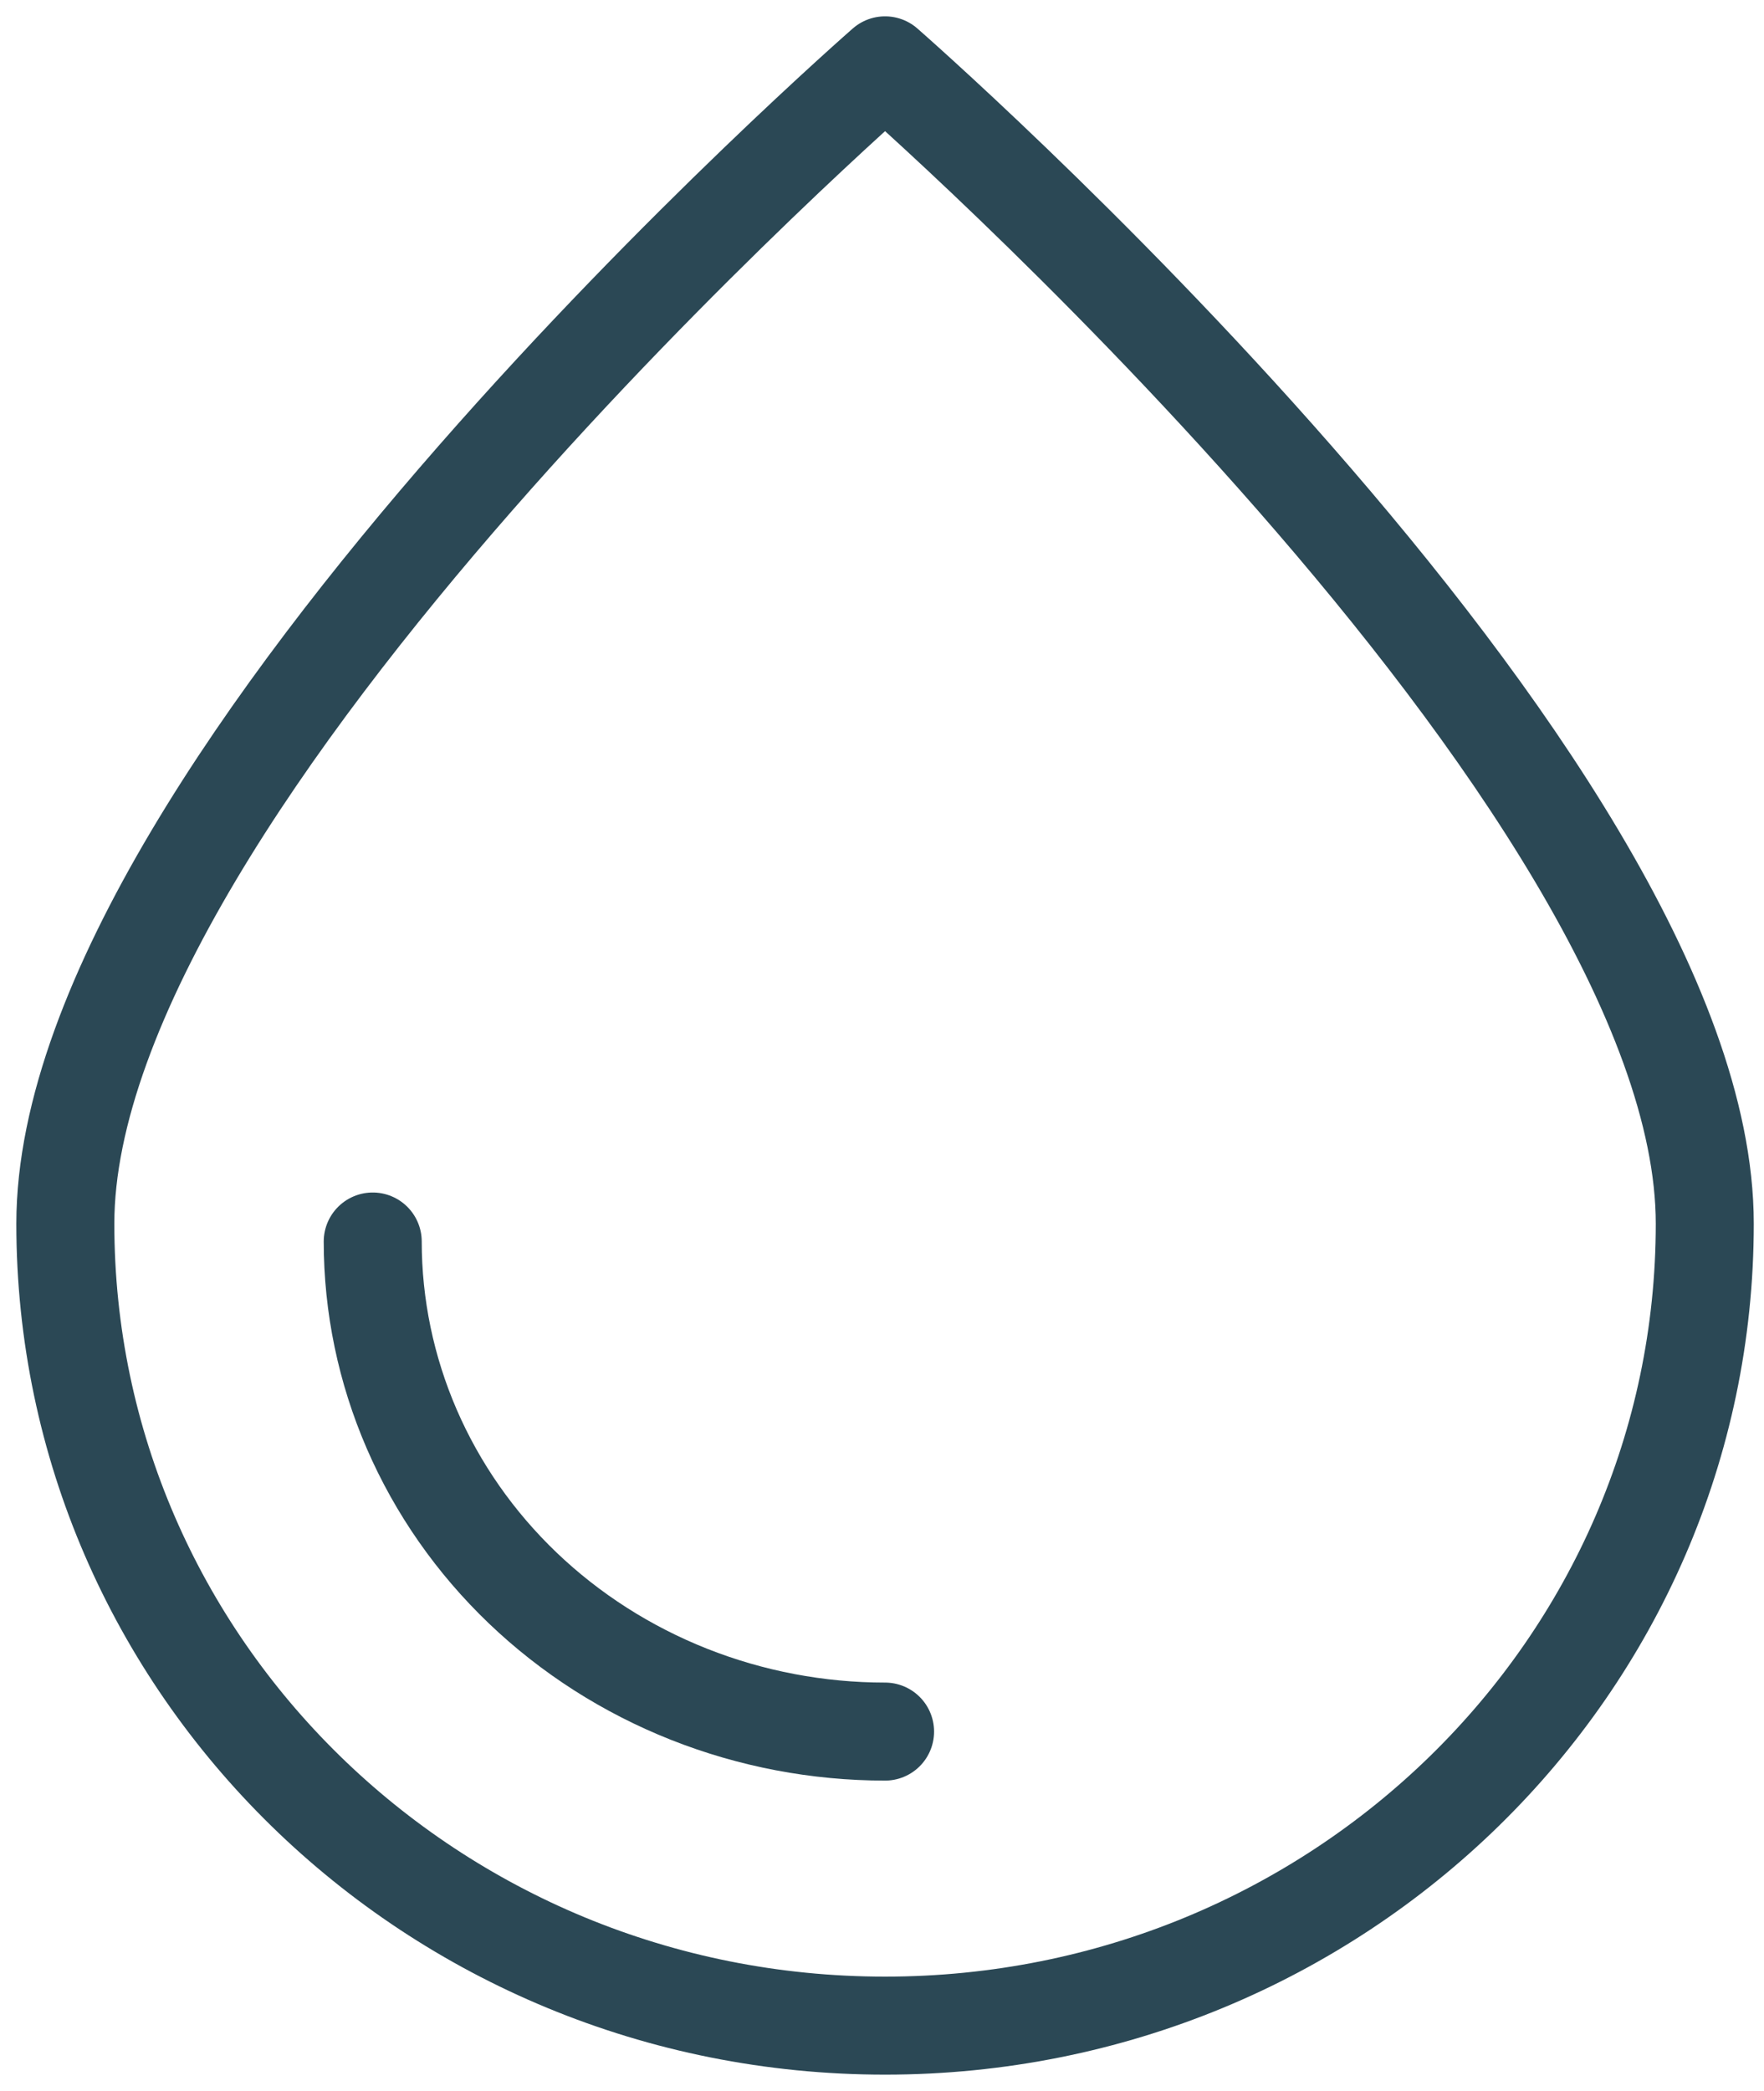 <svg width="54" height="64" viewBox="0 0 54 64" fill="none" xmlns="http://www.w3.org/2000/svg">
<path d="M52.187 37.455C52.187 51.011 40.953 62 27.094 62C13.235 62 2 51.011 2 37.455C2 23.898 27.094 2 27.094 2C27.094 2 52.187 23.898 52.187 37.455Z" stroke="#2B4855" stroke-width="3" stroke-linejoin="round"/>
<path d="M27.094 53C25.034 53 22.995 52.612 21.092 51.858C19.189 51.104 17.46 49.999 16.004 48.607C14.547 47.214 13.392 45.56 12.604 43.74C11.816 41.92 11.41 39.97 11.41 38" stroke="#2B4855" stroke-width="3" stroke-linecap="round"/>
</svg>
